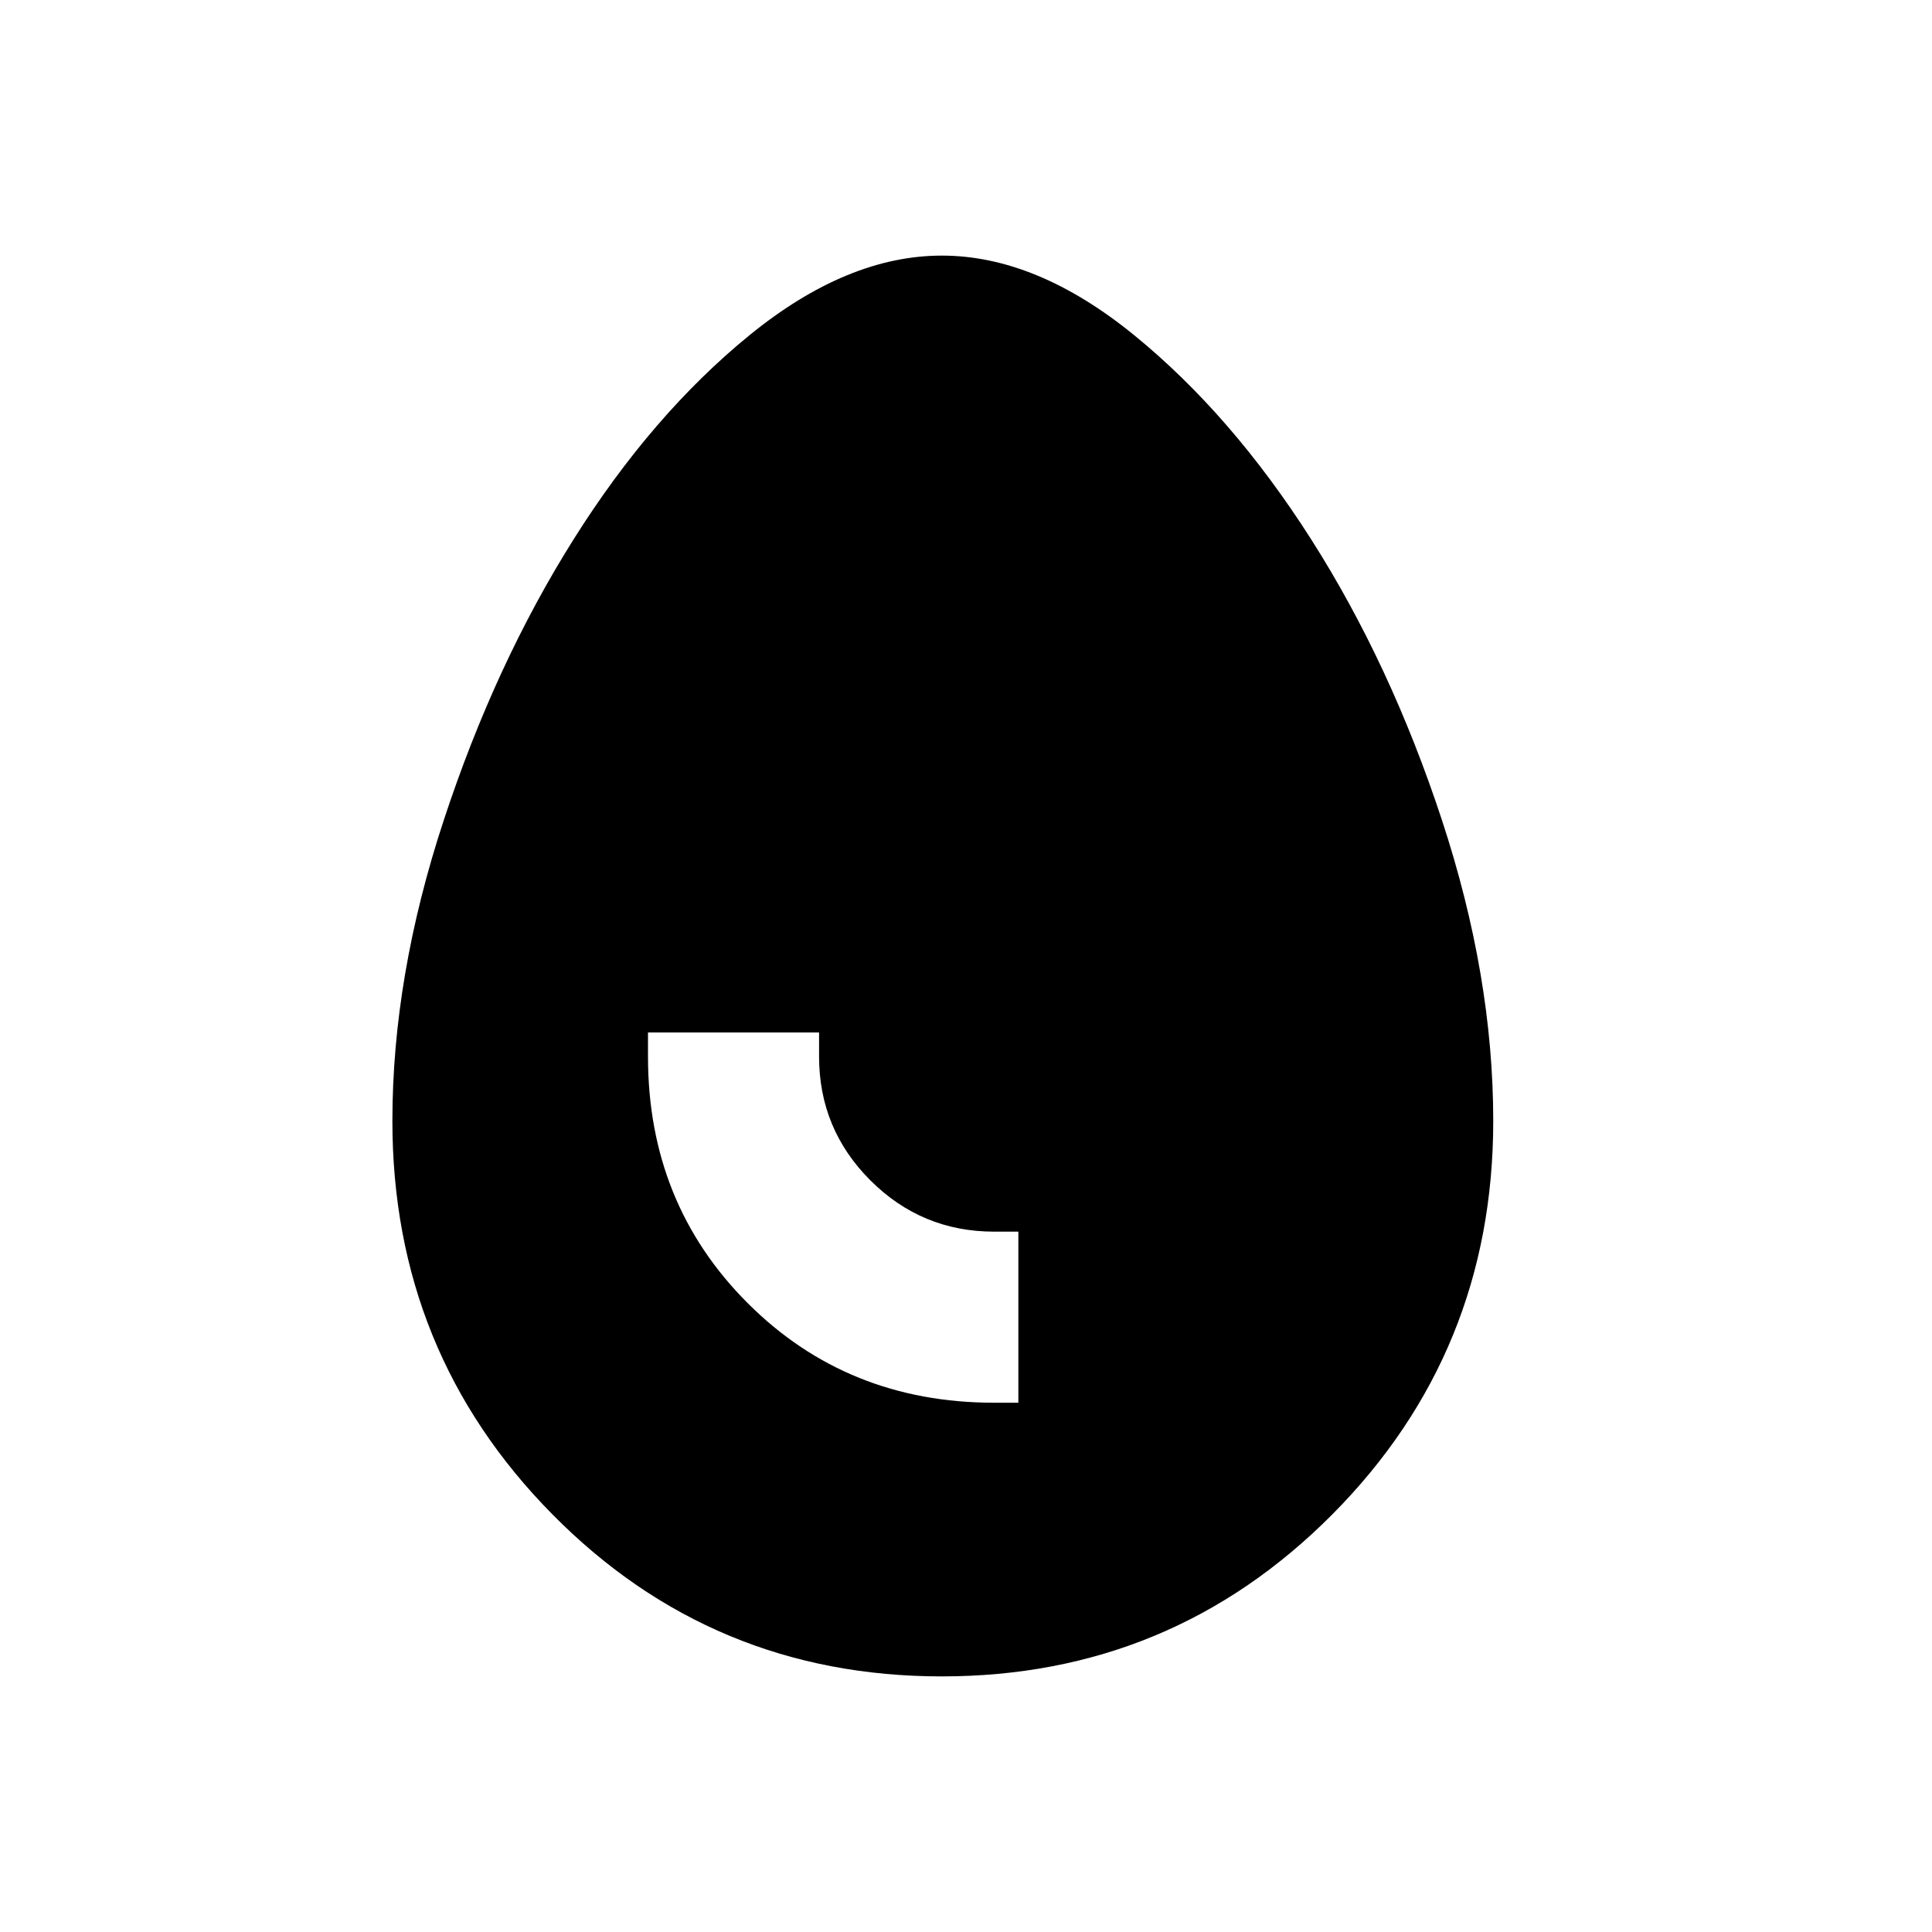 <svg xmlns="http://www.w3.org/2000/svg" height="20" width="20"><path d="M9.75 17.354q-2.375 0-4.031-1.677Q4.062 14 4.062 11.604q0-1.5.532-3.114.531-1.615 1.344-2.907.812-1.291 1.822-2.114 1.011-.823 1.99-.823.979 0 1.99.823 1.01.823 1.833 2.114.823 1.292 1.354 2.907.531 1.614.531 3.114 0 2.396-1.666 4.073-1.667 1.677-4.042 1.677Zm.542-2.833h.25V12.75h-.25q-.75 0-1.282-.531-.531-.531-.531-1.281v-.25H6.708v.25q0 1.52 1.032 2.552 1.031 1.031 2.552 1.031Z"/></svg>